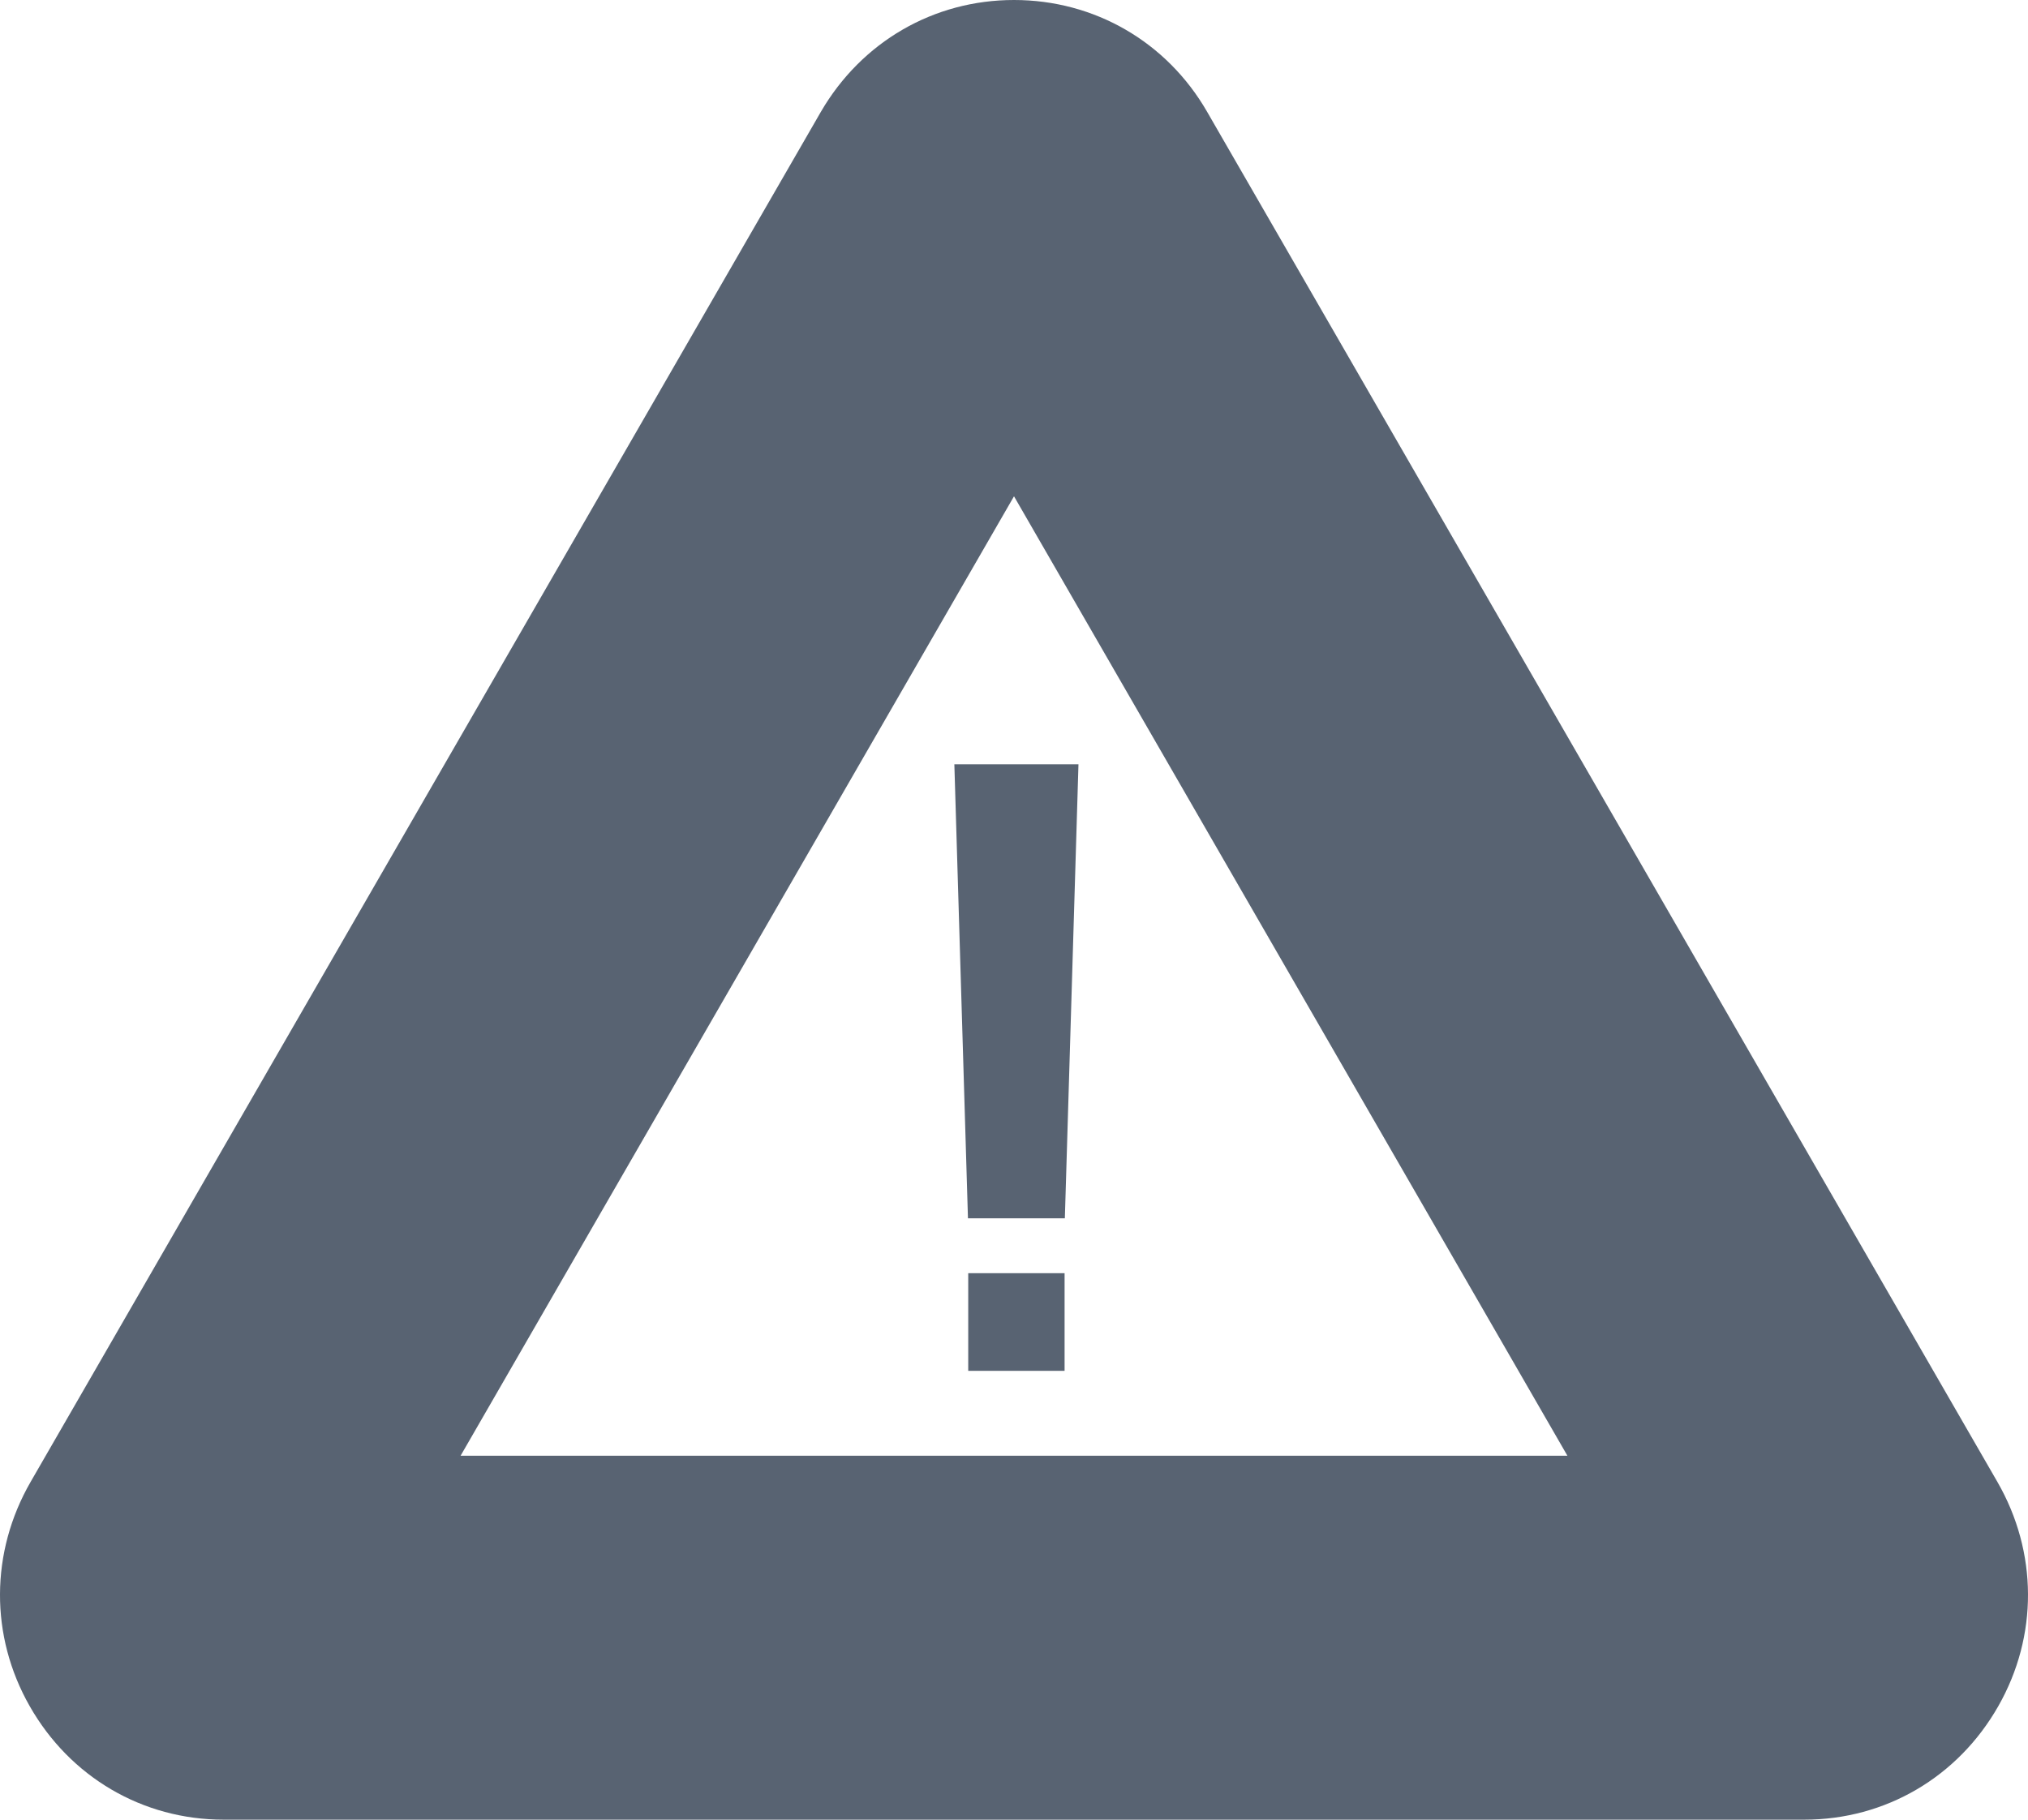 <svg width="195" height="175" viewBox="0 0 195 175" fill="none" xmlns="http://www.w3.org/2000/svg">
<path fill-rule="evenodd" clip-rule="evenodd" d="M192.064 142.529L116.072 10.757C112.192 4.014 105.222 0 97.5 0C89.778 0 82.848 4.014 78.928 10.757L2.936 142.529C-0.945 149.272 -0.985 157.339 2.856 164.083C6.737 170.906 13.707 175 21.508 175H173.492C181.293 175 188.263 170.906 192.144 164.083C195.985 157.339 195.945 149.272 192.064 142.529ZM97.5 47.73L150.712 140H44.288L97.5 47.73ZM102.39 117.164H93.073L91.765 73.5H103.699L102.39 117.164ZM102.364 122.443H93.099V131.833H102.364V122.443Z" fill="#586372"/>
</svg>
